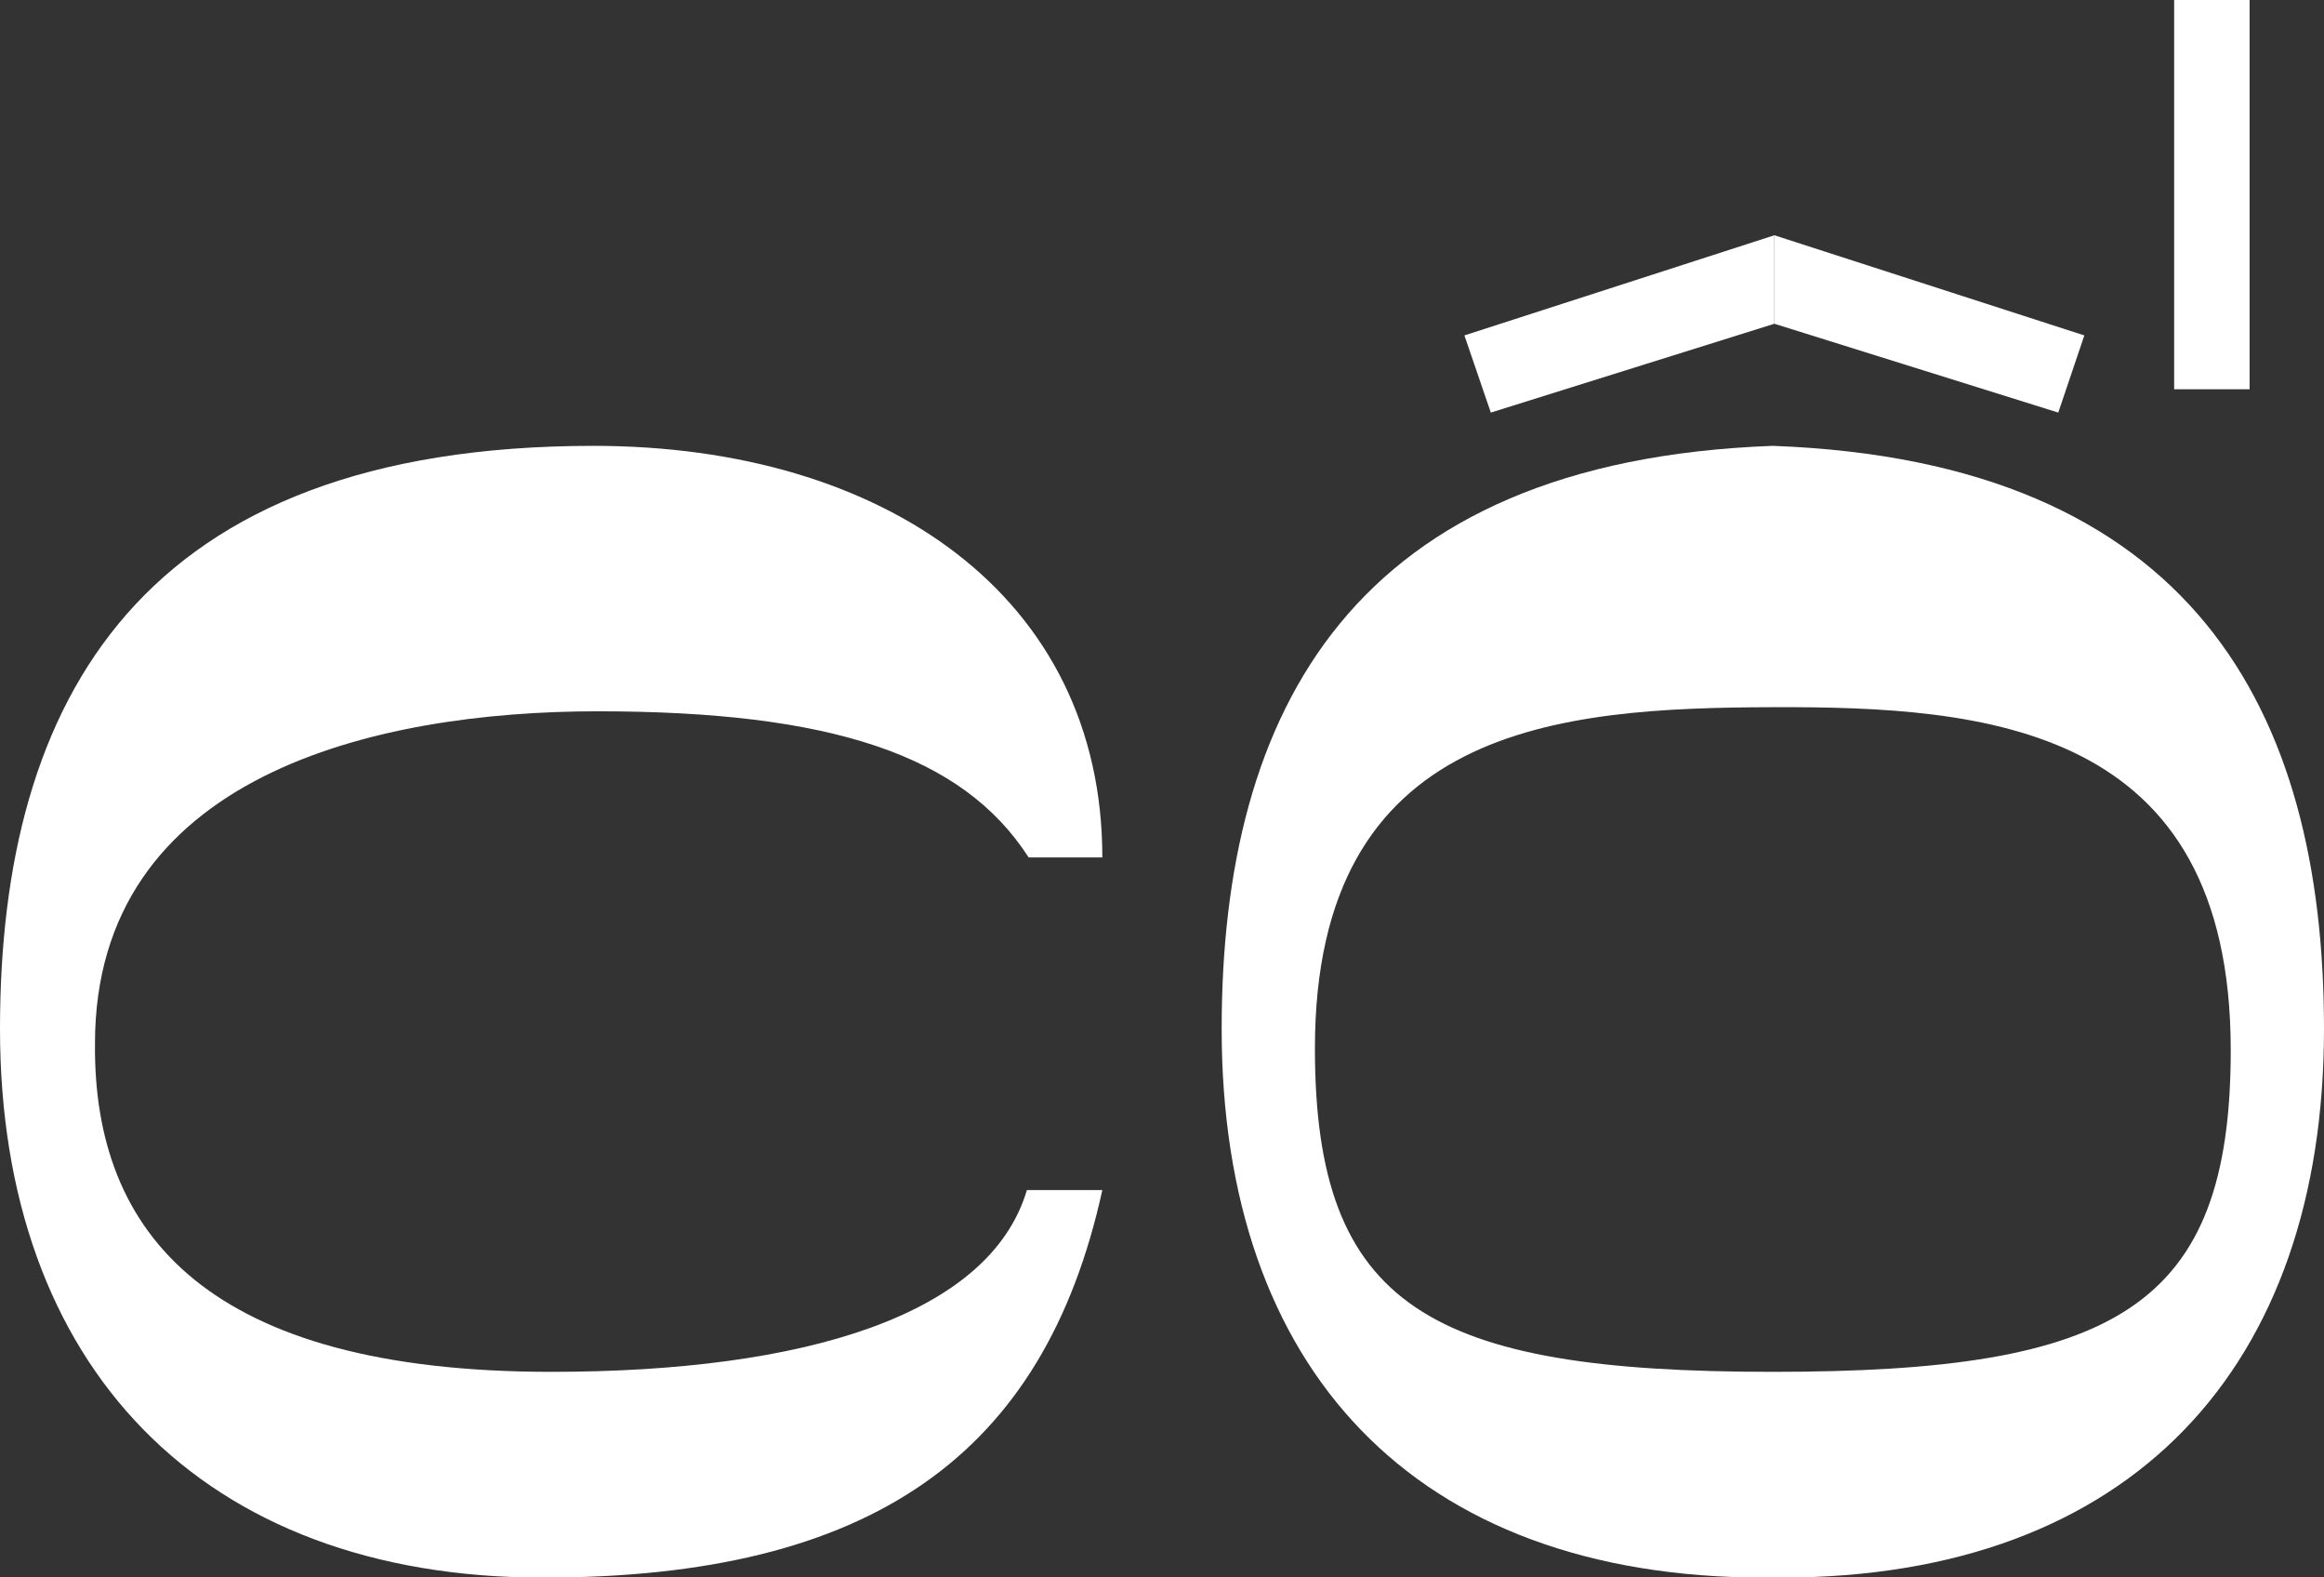 <svg xmlns="http://www.w3.org/2000/svg" viewBox="0 0 67.78 45.99"><rect x="0" y="0" width="67.78" height="45.99" fill="#333333" stroke="none"/><defs><style>.cls-1{fill:#fff;}</style></defs><title>co brand white logo</title><g id="Layer_2" data-name="Layer 2"><g id="Layer_1-2" data-name="Layer 1"><path class="cls-1" d="M0,30C0,20.4,4.1,13,17.31,13c8.47,0,14.84,4.39,14.84,12H30c-1.93-3-5.79-4.26-12.57-4.26-6.46,0-14.66,1.85-14.66,9.69C2.72,36,6.09,40,16.08,40c7.41,0,12.79-1.66,13.87-5.3h2.2C30.45,42.44,25.4,46,15.84,46,5.88,46,0,39.83,0,30Z"/><path class="cls-1" d="M51.7,13c-12.23.45-16.07,7.7-16.07,17,0,9.88,5.58,16,15.84,16h.47c10.25,0,15.84-6.16,15.84-16C67.78,20.7,63.94,13.45,51.7,13Zm0,27c-10,0-13.35-1.89-13.35-9.43,0-9.44,7.14-9.93,13.35-9.95s13.36.51,13.36,10C65.06,38.15,61.68,40,51.7,40Z"/><rect class="cls-1" x="63.41" width="2.2" height="11.35"/><polyline class="cls-1" points="51.75 9.44 43.48 12.03 42.71 9.78 51.75 6.86"/><polyline class="cls-1" points="51.75 9.44 60.03 12.03 60.79 9.78 51.75 6.86"/></g></g></svg>